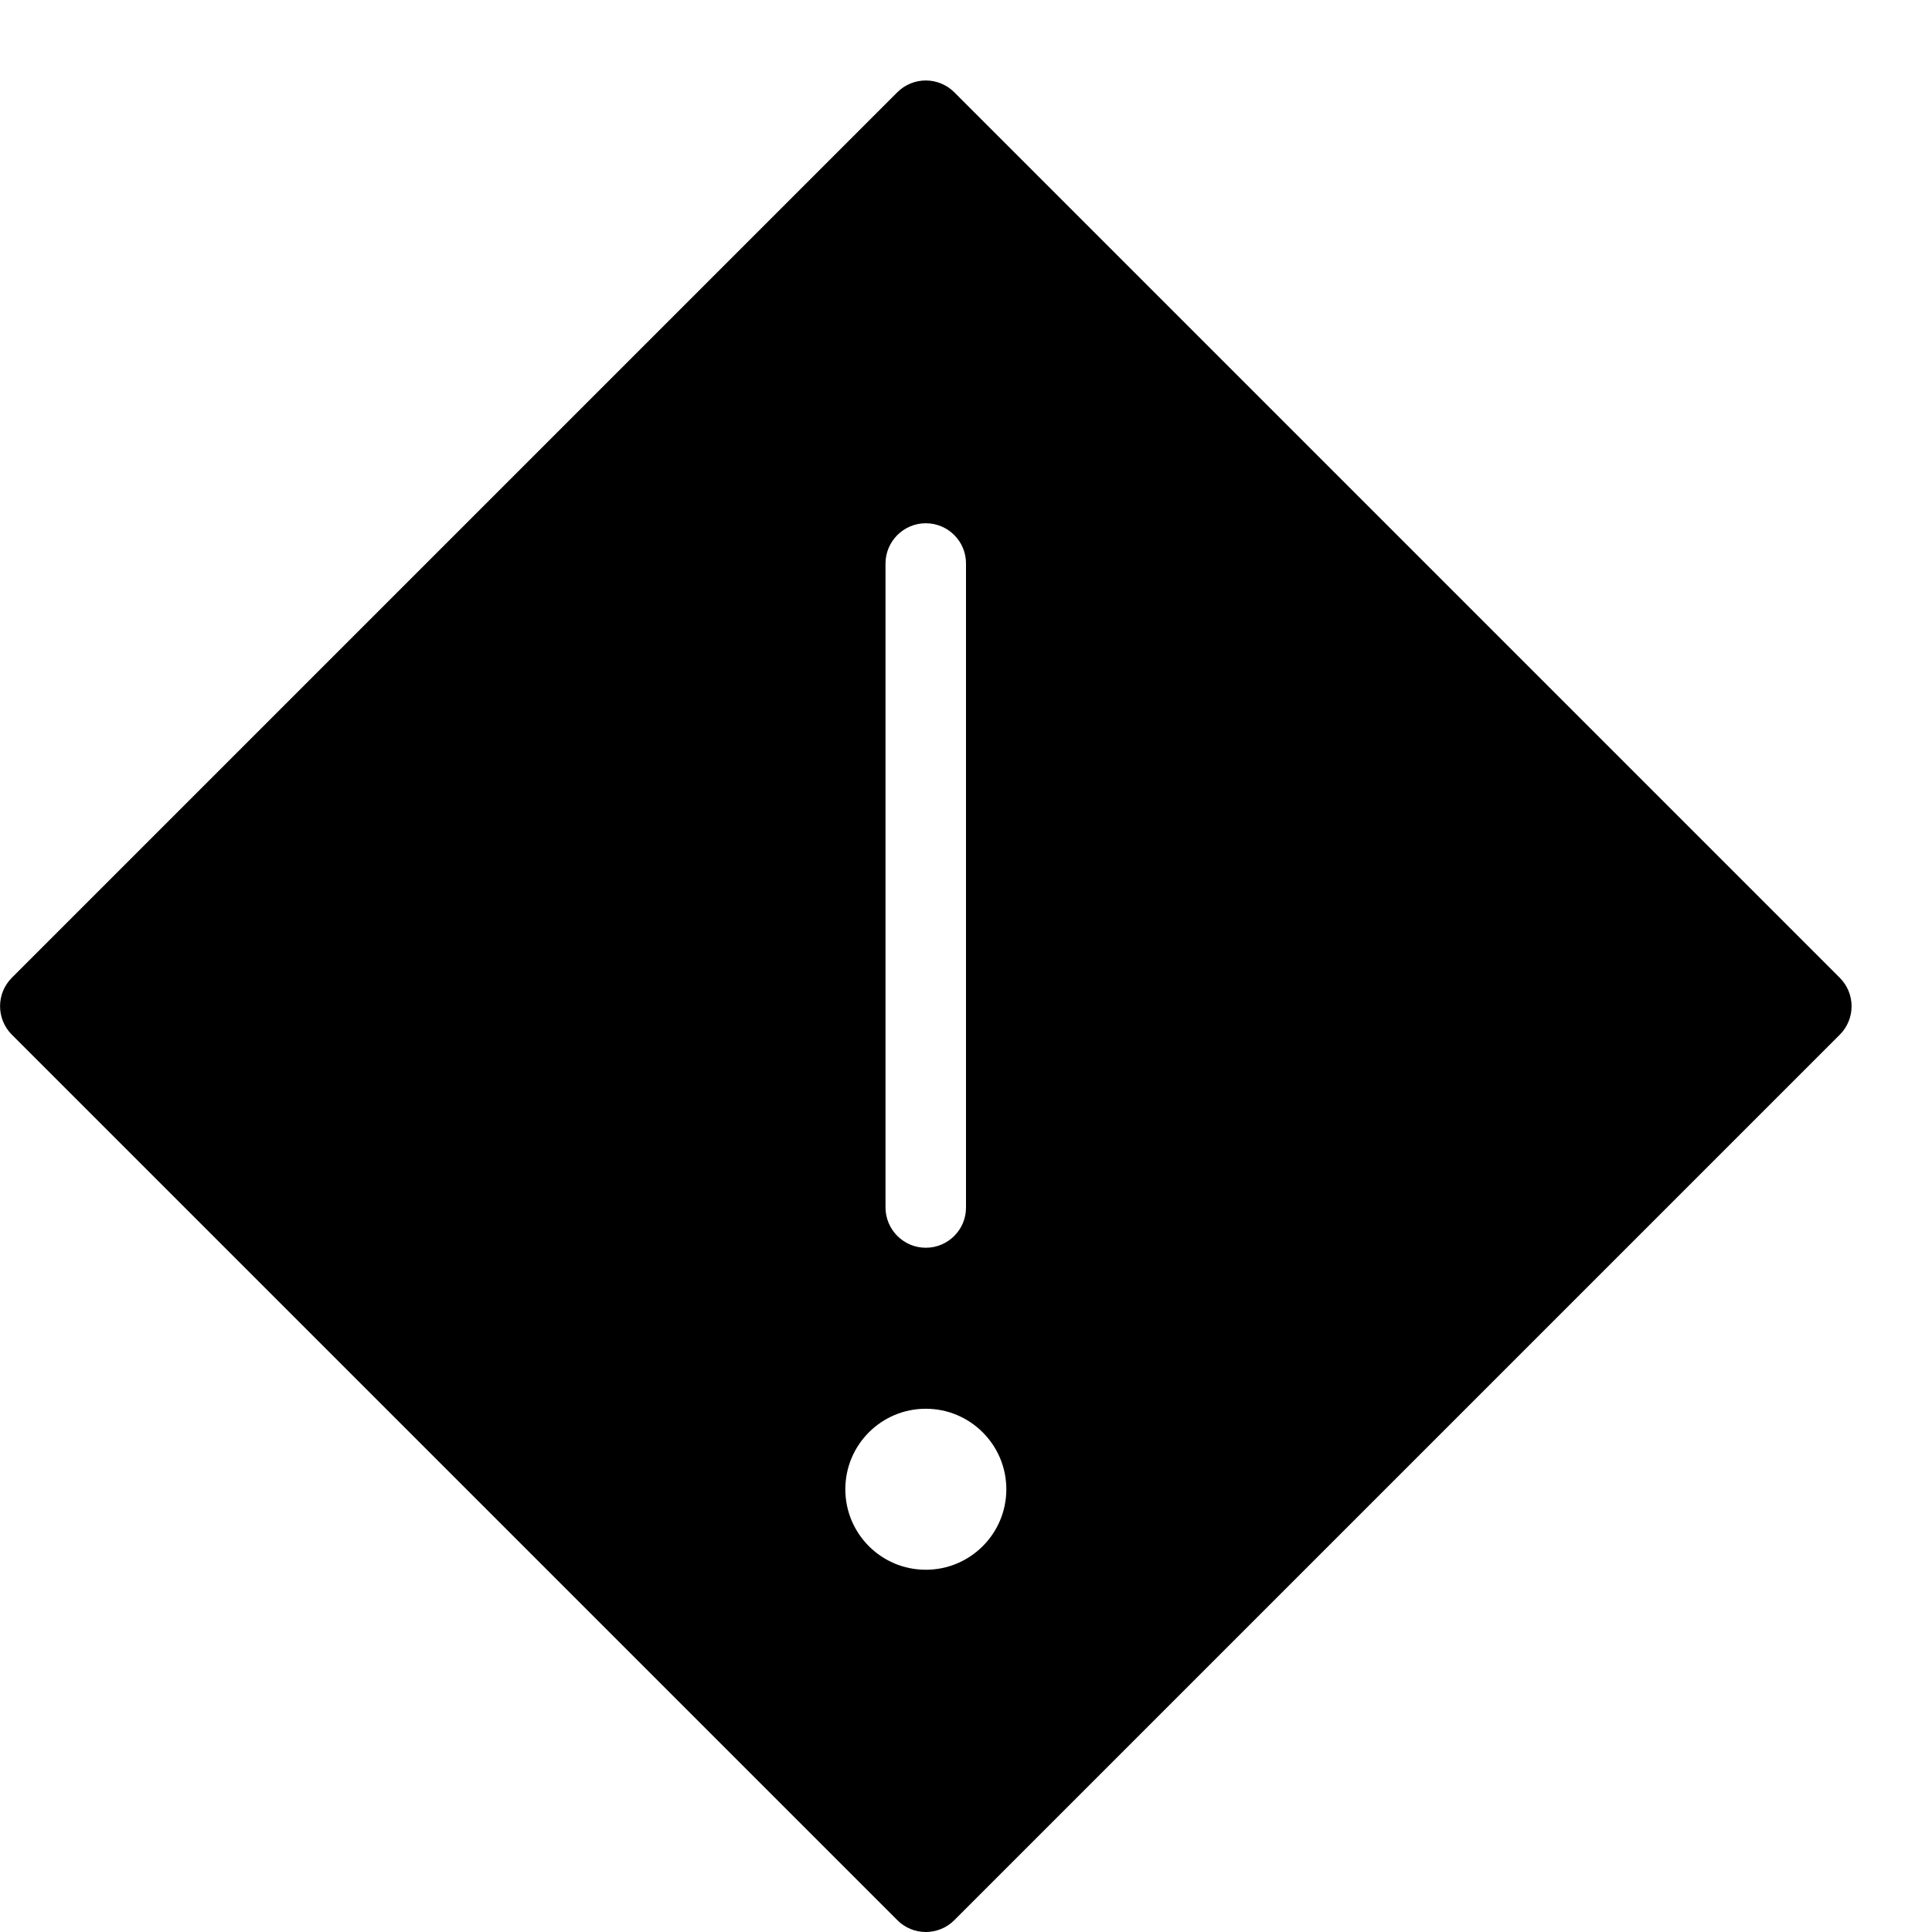 <?xml version="1.0" encoding="utf-8"?>
<!-- Generator: Adobe Illustrator 17.1.0, SVG Export Plug-In . SVG Version: 6.00 Build 0)  -->
<!DOCTYPE svg PUBLIC "-//W3C//DTD SVG 1.1//EN" "http://www.w3.org/Graphics/SVG/1.1/DTD/svg11.dtd">
<svg version="1.1" id="Filled_Icons" xmlns="http://www.w3.org/2000/svg" xmlns:xlink="http://www.w3.org/1999/xlink" x="0px"
	 y="0px" width="24px" height="24px" viewBox="0 0 24 24" enable-background="new 0 0 24 24" xml:space="preserve">
<path d="M22.854,12.146l-11-11c-0.195-0.195-0.512-0.195-0.707,0l-11,11c-0.195,0.195-0.195,0.512,0,0.707l11,11
	C11.245,23.951,11.372,24,11.501,24c0.127,0,0.256-0.049,0.353-0.146l11-11C23.05,12.658,23.05,12.342,22.854,12.146z M11,7
	c0.001-0.276,0.225-0.5,0.501-0.5c0.275,0,0.5,0.224,0.499,0.5v8c0.001,0.276-0.224,0.5-0.499,0.5c-0.276,0-0.5-0.224-0.501-0.5V7z
	 M11.501,19.5c-0.553,0-1-0.447-1-1c0-0.552,0.447-1,1-1c0.551,0,1,0.448,1,1C12.501,19.053,12.052,19.5,11.501,19.5z"/>
</svg>
